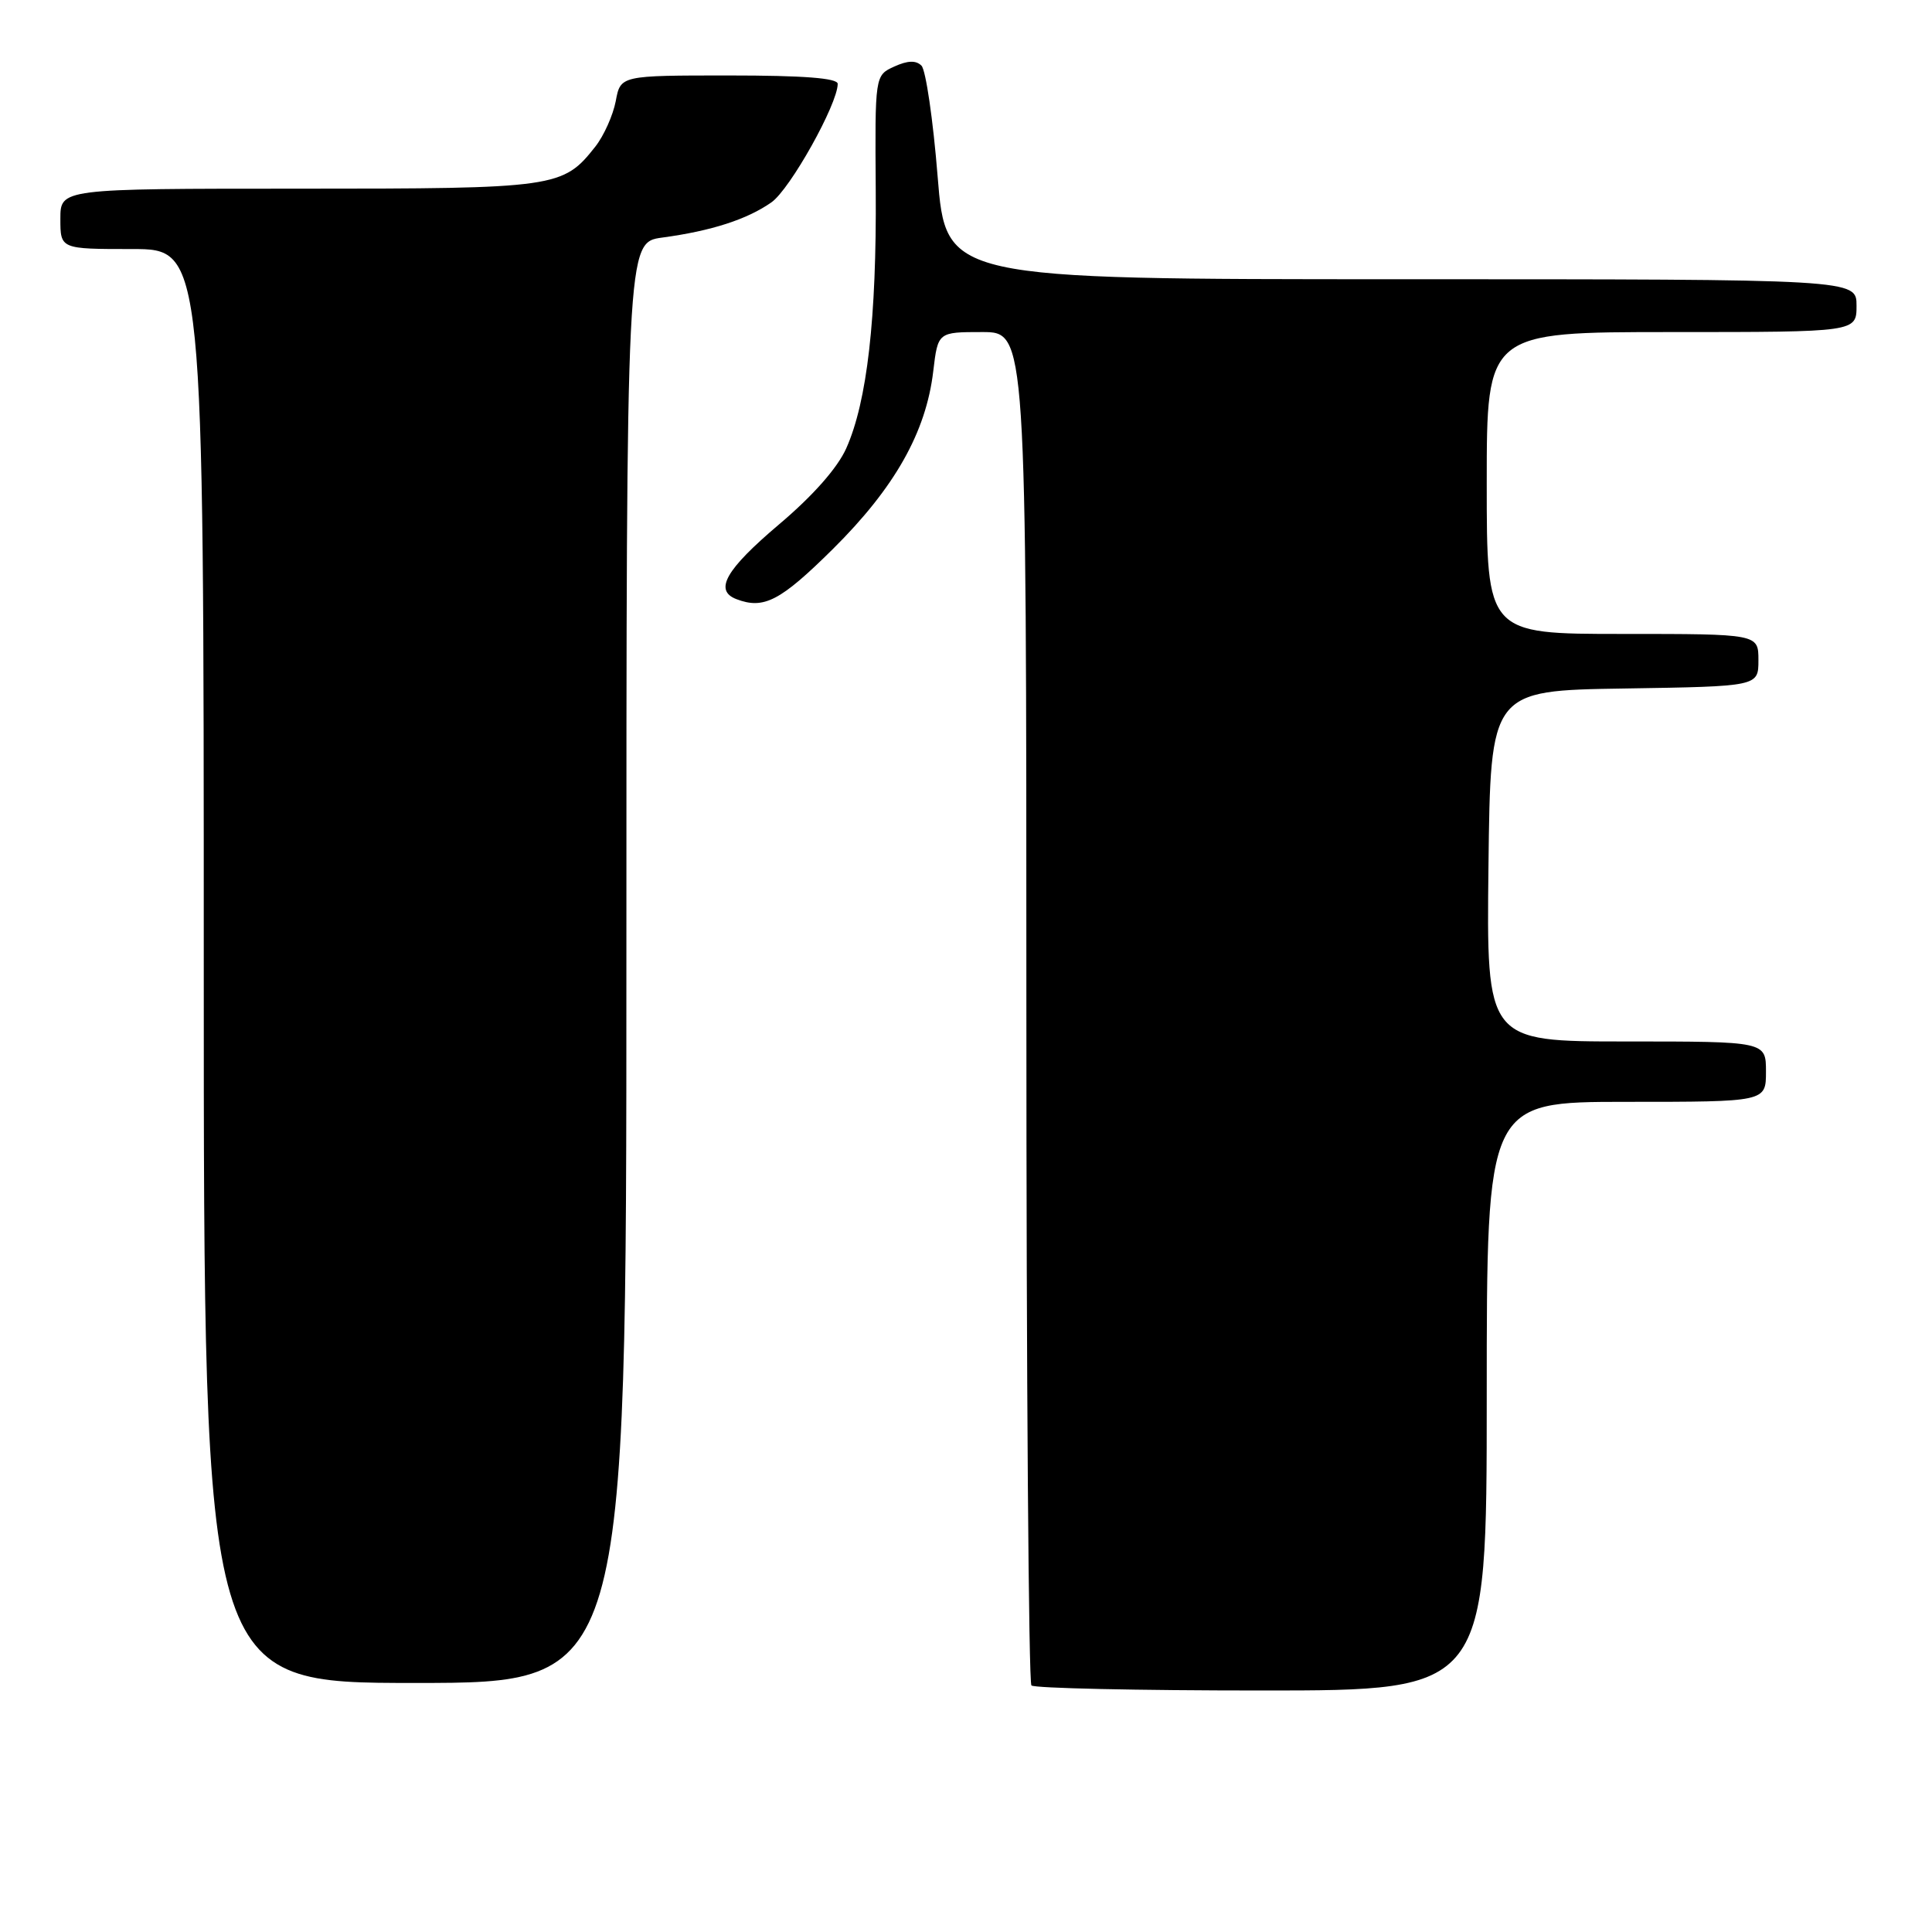 <?xml version="1.0" encoding="UTF-8" standalone="no"?>
<!DOCTYPE svg PUBLIC "-//W3C//DTD SVG 1.1//EN" "http://www.w3.org/Graphics/SVG/1.1/DTD/svg11.dtd" >
<svg xmlns="http://www.w3.org/2000/svg" xmlns:xlink="http://www.w3.org/1999/xlink" version="1.1" viewBox="0 0 256 256">
 <g >
 <path fill="currentColor"
d=" M 197.00 185.00 C 197.00 146.00 197.00 146.00 215.50 146.00 C 234.00 146.00 234.00 146.00 234.00 142.00 C 234.00 138.00 234.00 138.00 215.48 138.00 C 196.96 138.00 196.96 138.00 197.23 114.75 C 197.50 91.50 197.50 91.50 215.25 91.23 C 233.00 90.95 233.00 90.95 233.00 87.48 C 233.00 84.00 233.00 84.00 215.00 84.00 C 197.00 84.00 197.00 84.00 197.00 64.00 C 197.00 44.00 197.00 44.00 221.50 44.00 C 246.00 44.00 246.00 44.00 246.00 40.50 C 246.00 37.00 246.00 37.00 185.67 37.00 C 125.34 37.00 125.34 37.00 124.24 23.37 C 123.64 15.87 122.67 9.27 122.10 8.70 C 121.37 7.97 120.27 8.01 118.49 8.82 C 115.93 9.99 115.93 9.99 116.04 25.25 C 116.16 42.16 114.90 53.19 112.14 59.39 C 110.98 62.00 107.71 65.70 103.21 69.50 C 96.15 75.48 94.58 78.24 97.58 79.39 C 101.21 80.78 103.40 79.64 110.36 72.75 C 118.55 64.63 122.71 57.27 123.66 49.19 C 124.28 44.00 124.28 44.00 130.14 44.00 C 136.00 44.00 136.00 44.00 136.00 133.33 C 136.00 182.47 136.30 222.97 136.67 223.33 C 137.03 223.70 150.76 224.00 167.17 224.00 C 197.00 224.00 197.00 224.00 197.00 185.00 Z  M 83.00 127.56 C 83.00 32.12 83.00 32.12 87.75 31.48 C 94.27 30.60 99.00 29.07 102.22 26.81 C 104.69 25.08 111.00 13.79 111.00 11.11 C 111.00 10.35 106.46 10.00 96.61 10.00 C 82.22 10.00 82.22 10.00 81.59 13.40 C 81.23 15.27 80.02 17.98 78.89 19.42 C 74.59 24.88 73.73 25.00 39.55 25.00 C 8.00 25.00 8.00 25.00 8.00 29.00 C 8.00 33.00 8.00 33.00 17.50 33.00 C 27.00 33.00 27.00 33.00 27.00 128.00 C 27.00 223.00 27.00 223.00 55.00 223.00 C 83.00 223.00 83.00 223.00 83.00 127.56 Z "/>
</g>
</svg>